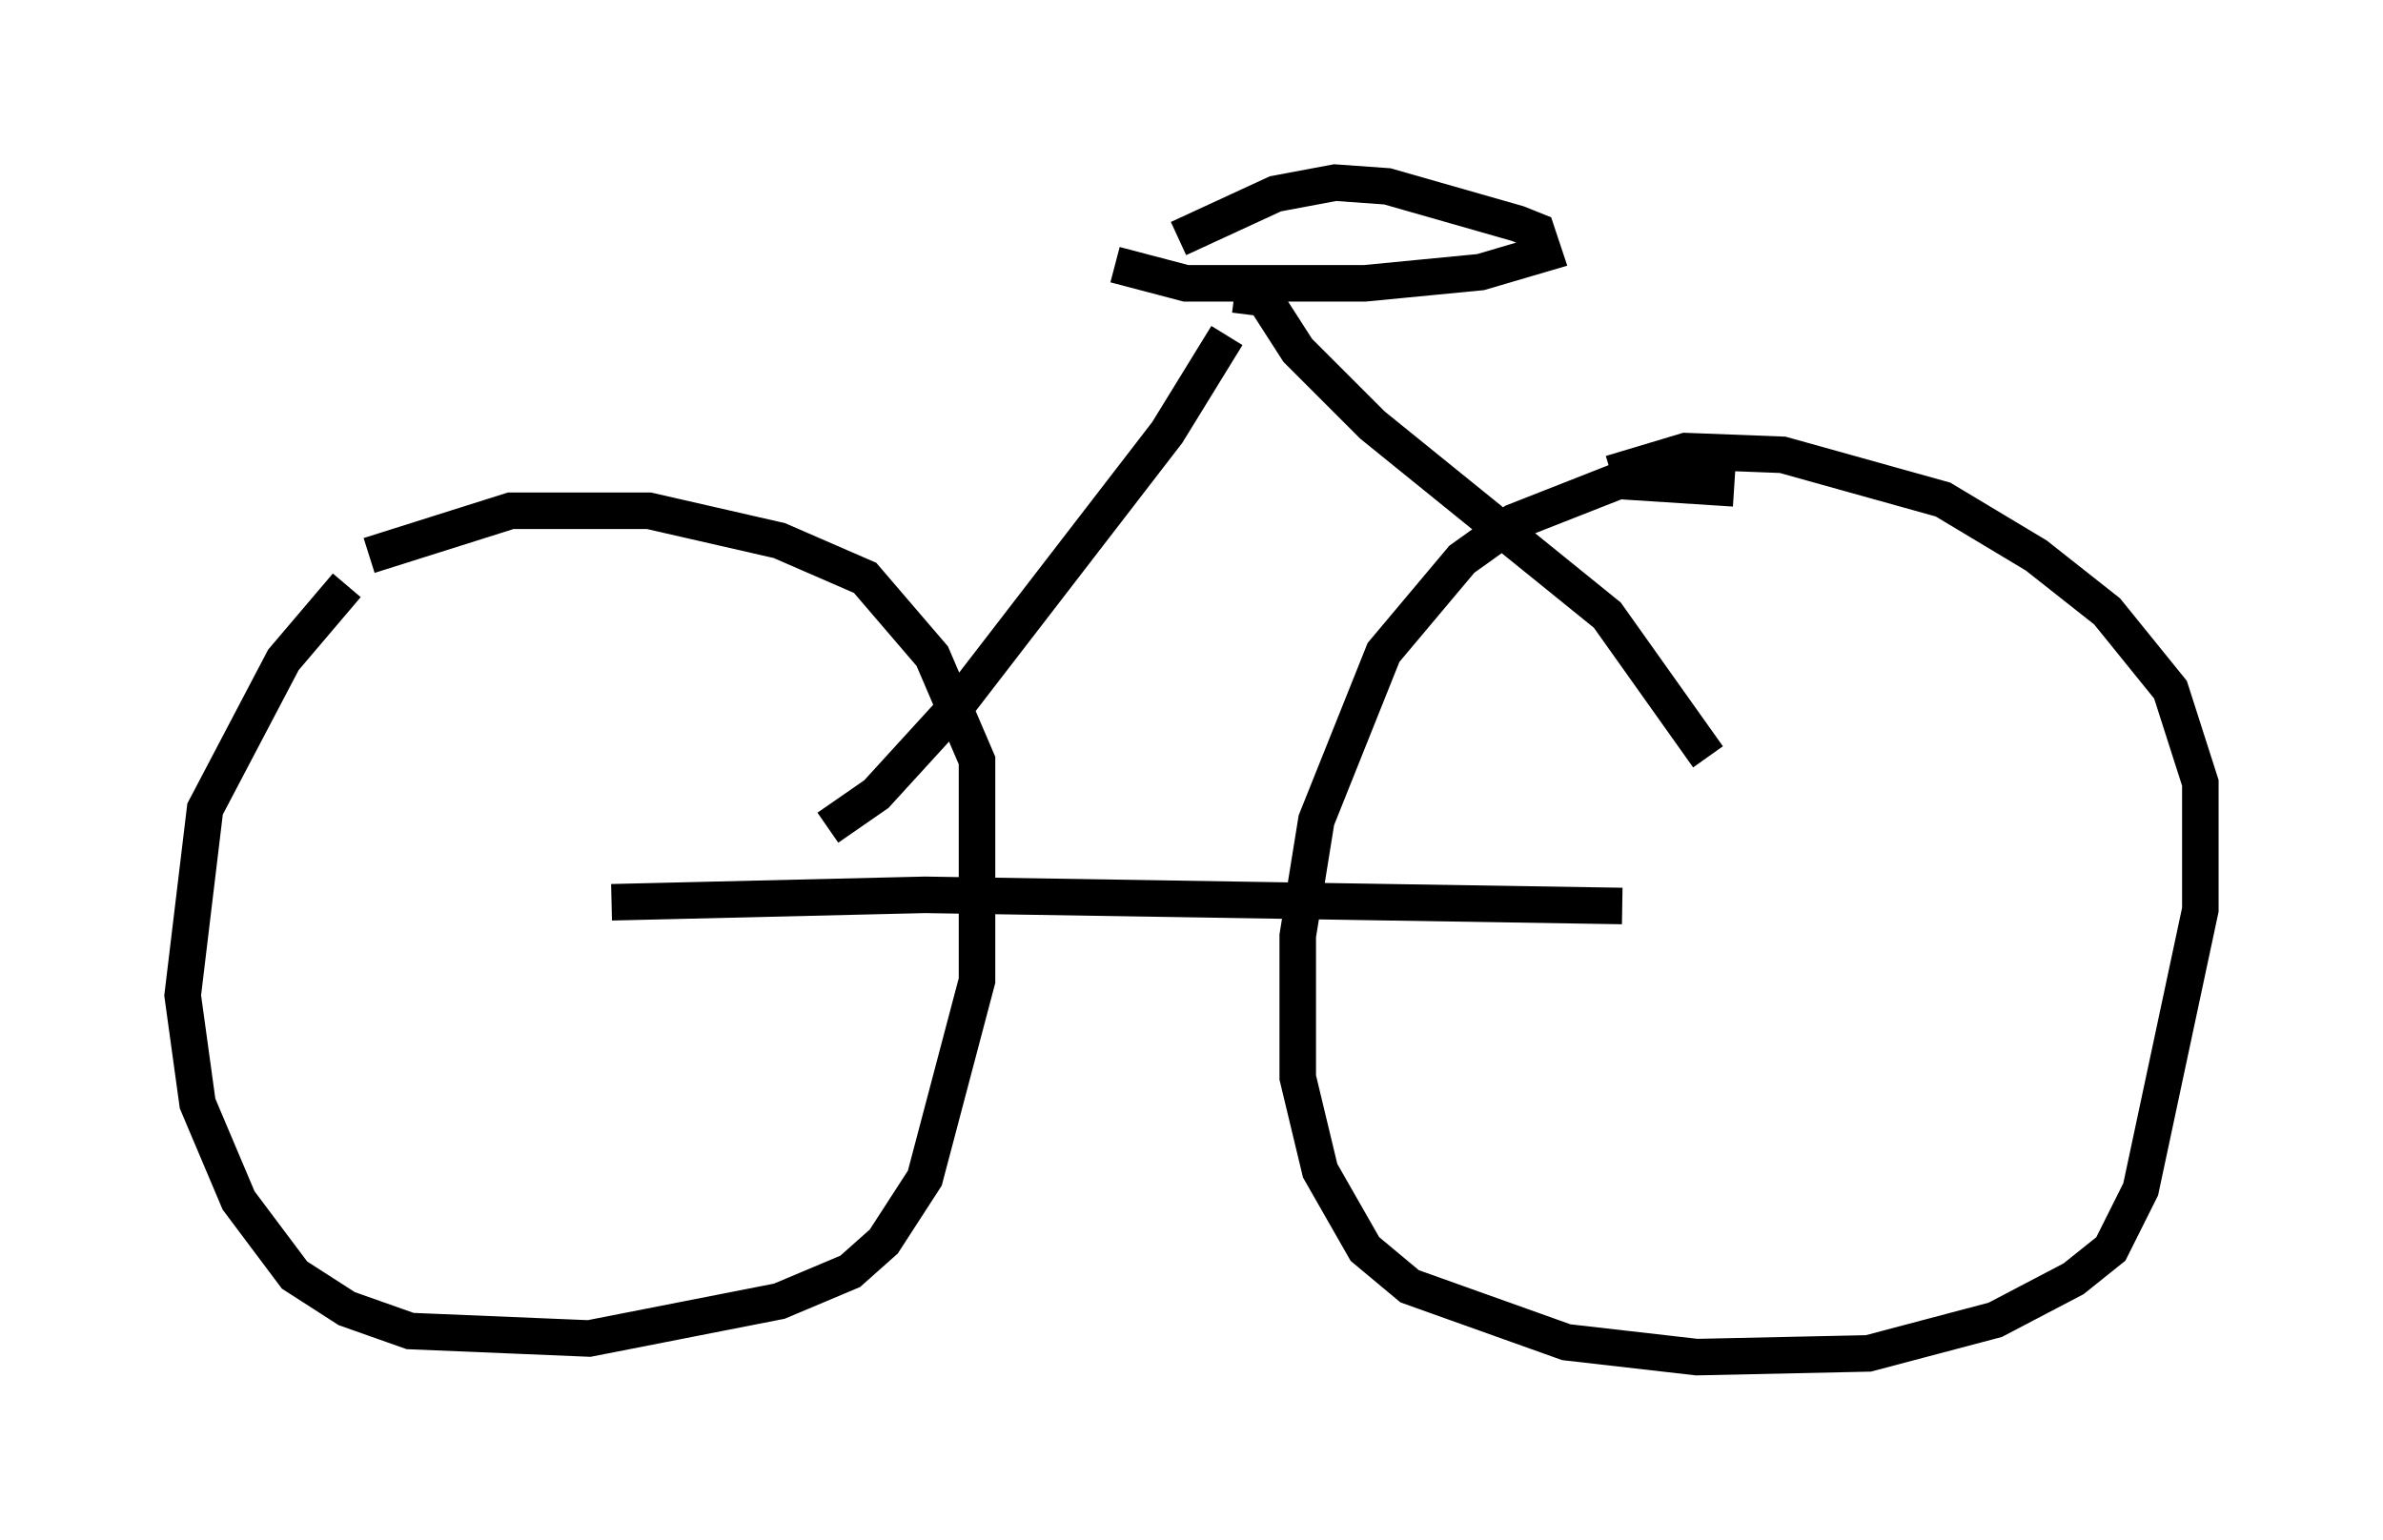 <?xml version="1.0" encoding="utf-8" ?>
<svg baseProfile="full" height="42.157" version="1.1" width="65.228" xmlns="http://www.w3.org/2000/svg" xmlns:ev="http://www.w3.org/2001/xml-events" xmlns:xlink="http://www.w3.org/1999/xlink"><defs /><rect fill="white" height="42.157" width="65.228" x="0" y="0" /><path d="M11.84, 13.983 m-2.348, 2.042 l-1.735, 2.042 -2.144, 4.083 l-0.613, 5.104 0.408, 2.96 l1.123, 2.654 1.531, 2.042 l1.429, 0.919 1.735, 0.613 l4.9, 0.204 5.206, -1.021 l1.94, -0.817 0.919, -0.817 l1.123, -1.735 1.429, -5.41 l0.0, -6.023 -1.225, -2.858 l-1.838, -2.144 -2.348, -1.021 l-3.573, -0.817 -3.777, 0.0 l-3.879, 1.225 m37.363, -1.838 l-3.165, -0.204 -2.858, 1.123 l-1.429, 1.021 -2.144, 2.552 l-1.838, 4.594 -0.51, 3.165 l0.0, 3.879 0.613, 2.552 l1.225, 2.144 1.225, 1.021 l4.288, 1.531 3.573, 0.408 l4.696, -0.102 3.471, -0.919 l2.144, -1.123 1.021, -0.817 l0.817, -1.633 1.633, -7.656 l0.0, -3.471 -0.817, -2.552 l-1.735, -2.144 -1.94, -1.531 l-2.552, -1.531 -4.39, -1.225 l-2.654, -0.102 -2.042, 0.613 m-27.359, 11.74 l8.575, -0.204 19.09, 0.306 m-21.744, -2.144 l1.327, -0.919 2.144, -2.348 l5.819, -7.554 1.633, -2.654 m0.204, -1.123 l0.102, 0.0 m-0.102, 0.0 l0.817, 0.102 0.919, 1.429 l2.042, 2.042 6.431, 5.206 l2.756, 3.879 m-16.231, -13.475 l1.94, 0.51 4.9, 0.0 l3.165, -0.306 1.735, -0.51 l-0.204, -0.613 -0.51, -0.204 l-3.573, -1.021 -1.429, -0.102 l-1.633, 0.306 -2.654, 1.225 " fill="none" stroke="black" stroke-width="1" /></svg>